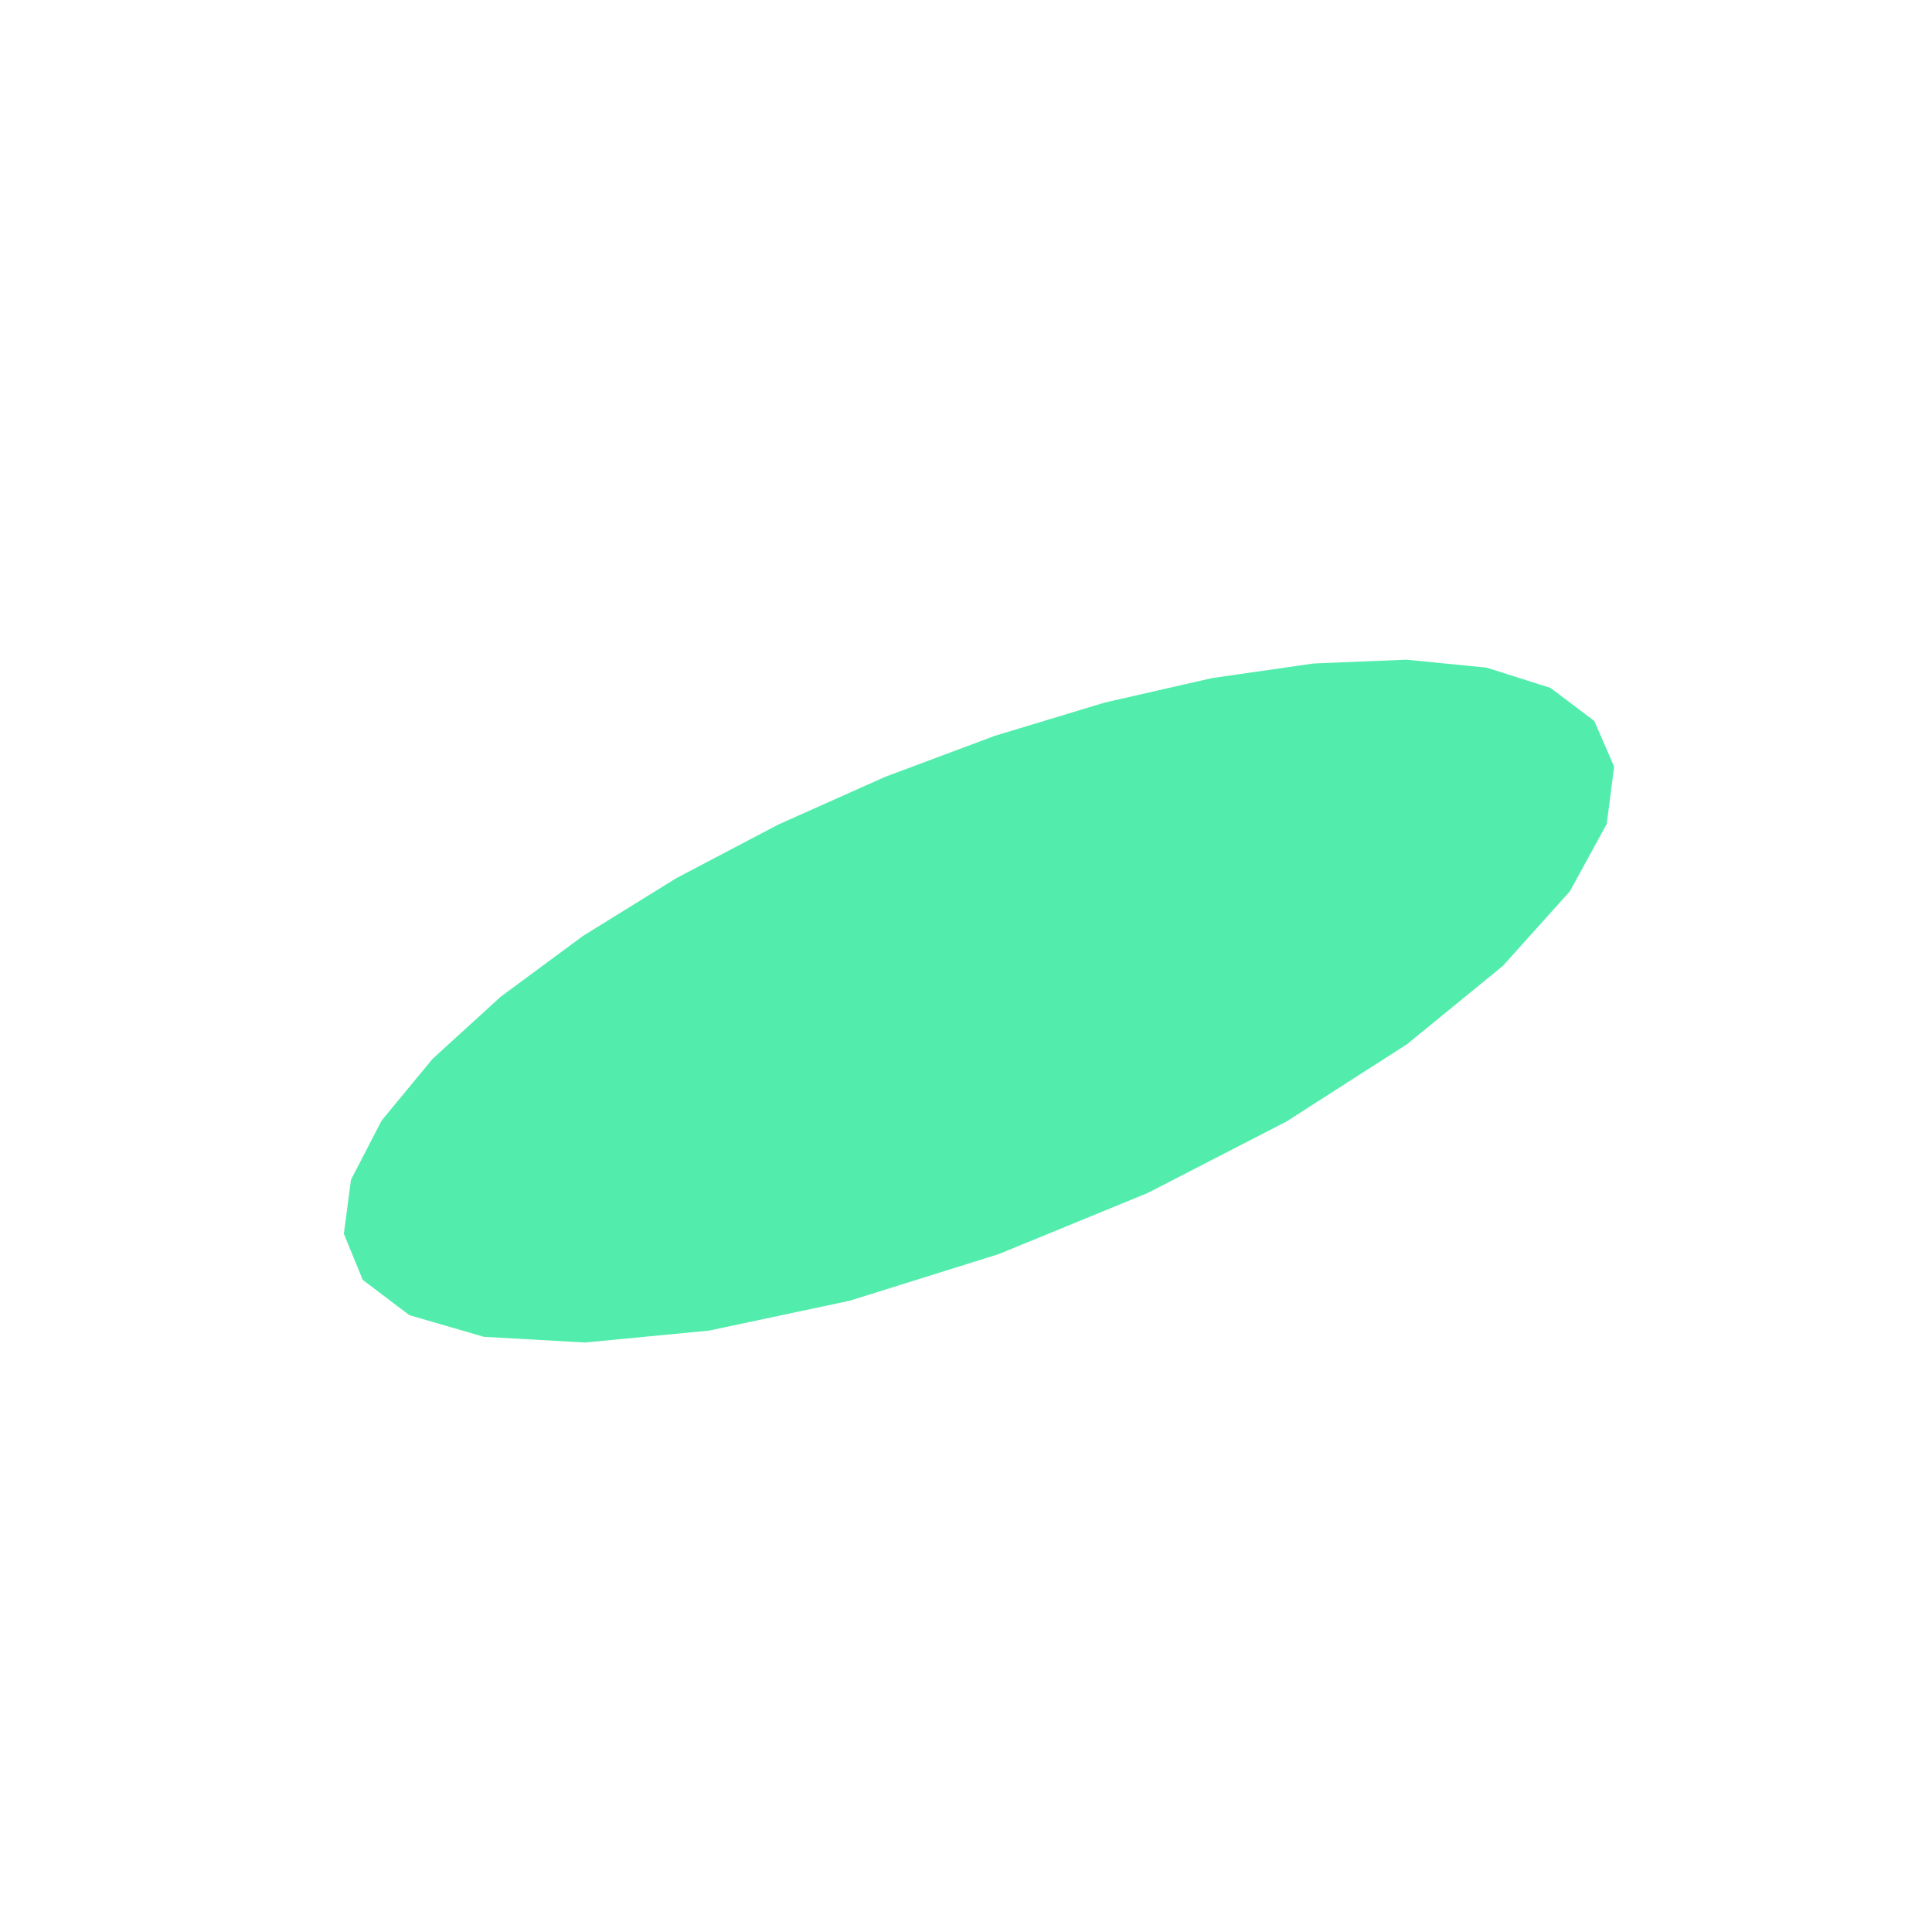 <svg viewBox="-250 -250 500 500" width="500" height="500" xmlns="http://www.w3.org/2000/svg"><path d="M138.914,-1.6672604648186964e-14L7.475,-59.574L-20.956,-48.942zM138.914,-1.6672604648186964e-14L-20.956,-48.942L-48.661,-36.569zM138.914,-1.6672604648186964e-14L35.935,-68.188L7.475,-59.574zM138.914,-1.6672604648186964e-14L-48.661,-36.569L-74.948,-22.747zM138.914,-1.6672604648186964e-14L63.699,-74.516L35.935,-68.188zM138.914,-1.6672604648186964e-14L-74.948,-22.747L-99.108,-7.793zM138.914,-1.6672604648186964e-14L89.991,-78.295L63.699,-74.516zM138.914,-1.6672604648186964e-14L-99.108,-7.793L-120.403,7.938zM138.914,-1.6672604648186964e-14L113.971,-79.272L89.991,-78.295zM138.914,-1.6672604648186964e-14L-120.403,7.938L-138.054,24.033zM138.914,-1.6672604648186964e-14L134.723,-77.221L113.971,-79.272zM138.914,-1.6672604648186964e-14L-138.054,24.033L-151.248,40.011zM138.914,-1.6672604648186964e-14L151.27,-71.966L134.723,-77.221zM138.914,-1.6672604648186964e-14L-151.248,40.011L-159.163,55.31zM138.914,-1.6672604648186964e-14L162.601,-63.416L151.27,-71.966zM138.914,-1.6672604648186964e-14L-159.163,55.31L-161.015,69.283zM138.914,-1.6672604648186964e-14L167.734,-51.607L162.601,-63.416zM138.914,-1.6672604648186964e-14L-161.015,69.283L-156.136,81.215zM138.914,-1.6672604648186964e-14L165.82,-36.759L167.734,-51.607zM138.914,-1.6672604648186964e-14L-156.136,81.215L-144.083,90.354zM138.914,-1.6672604648186964e-14L156.271,-19.32L165.82,-36.759zM138.914,-1.6672604648186964e-14L-144.083,90.354L-124.769,95.969zM138.914,-1.6672604648186964e-14L-124.769,95.969L-98.588,97.441zM138.914,-1.6672604648186964e-14L-98.588,97.441L-66.51,94.361zM138.914,-1.6672604648186964e-14L82.953,40.238L114.133,20.24zM138.914,-1.6672604648186964e-14L-66.51,94.361L-30.108,86.632zM138.914,-1.6672604648186964e-14L47.034,58.737L82.953,40.238zM138.914,-1.6672604648186964e-14L-30.108,86.632L8.539,74.534zM138.914,-1.6672604648186964e-14L8.539,74.534L47.034,58.737z" style="fill:rgb(82,237,172)"/></svg>